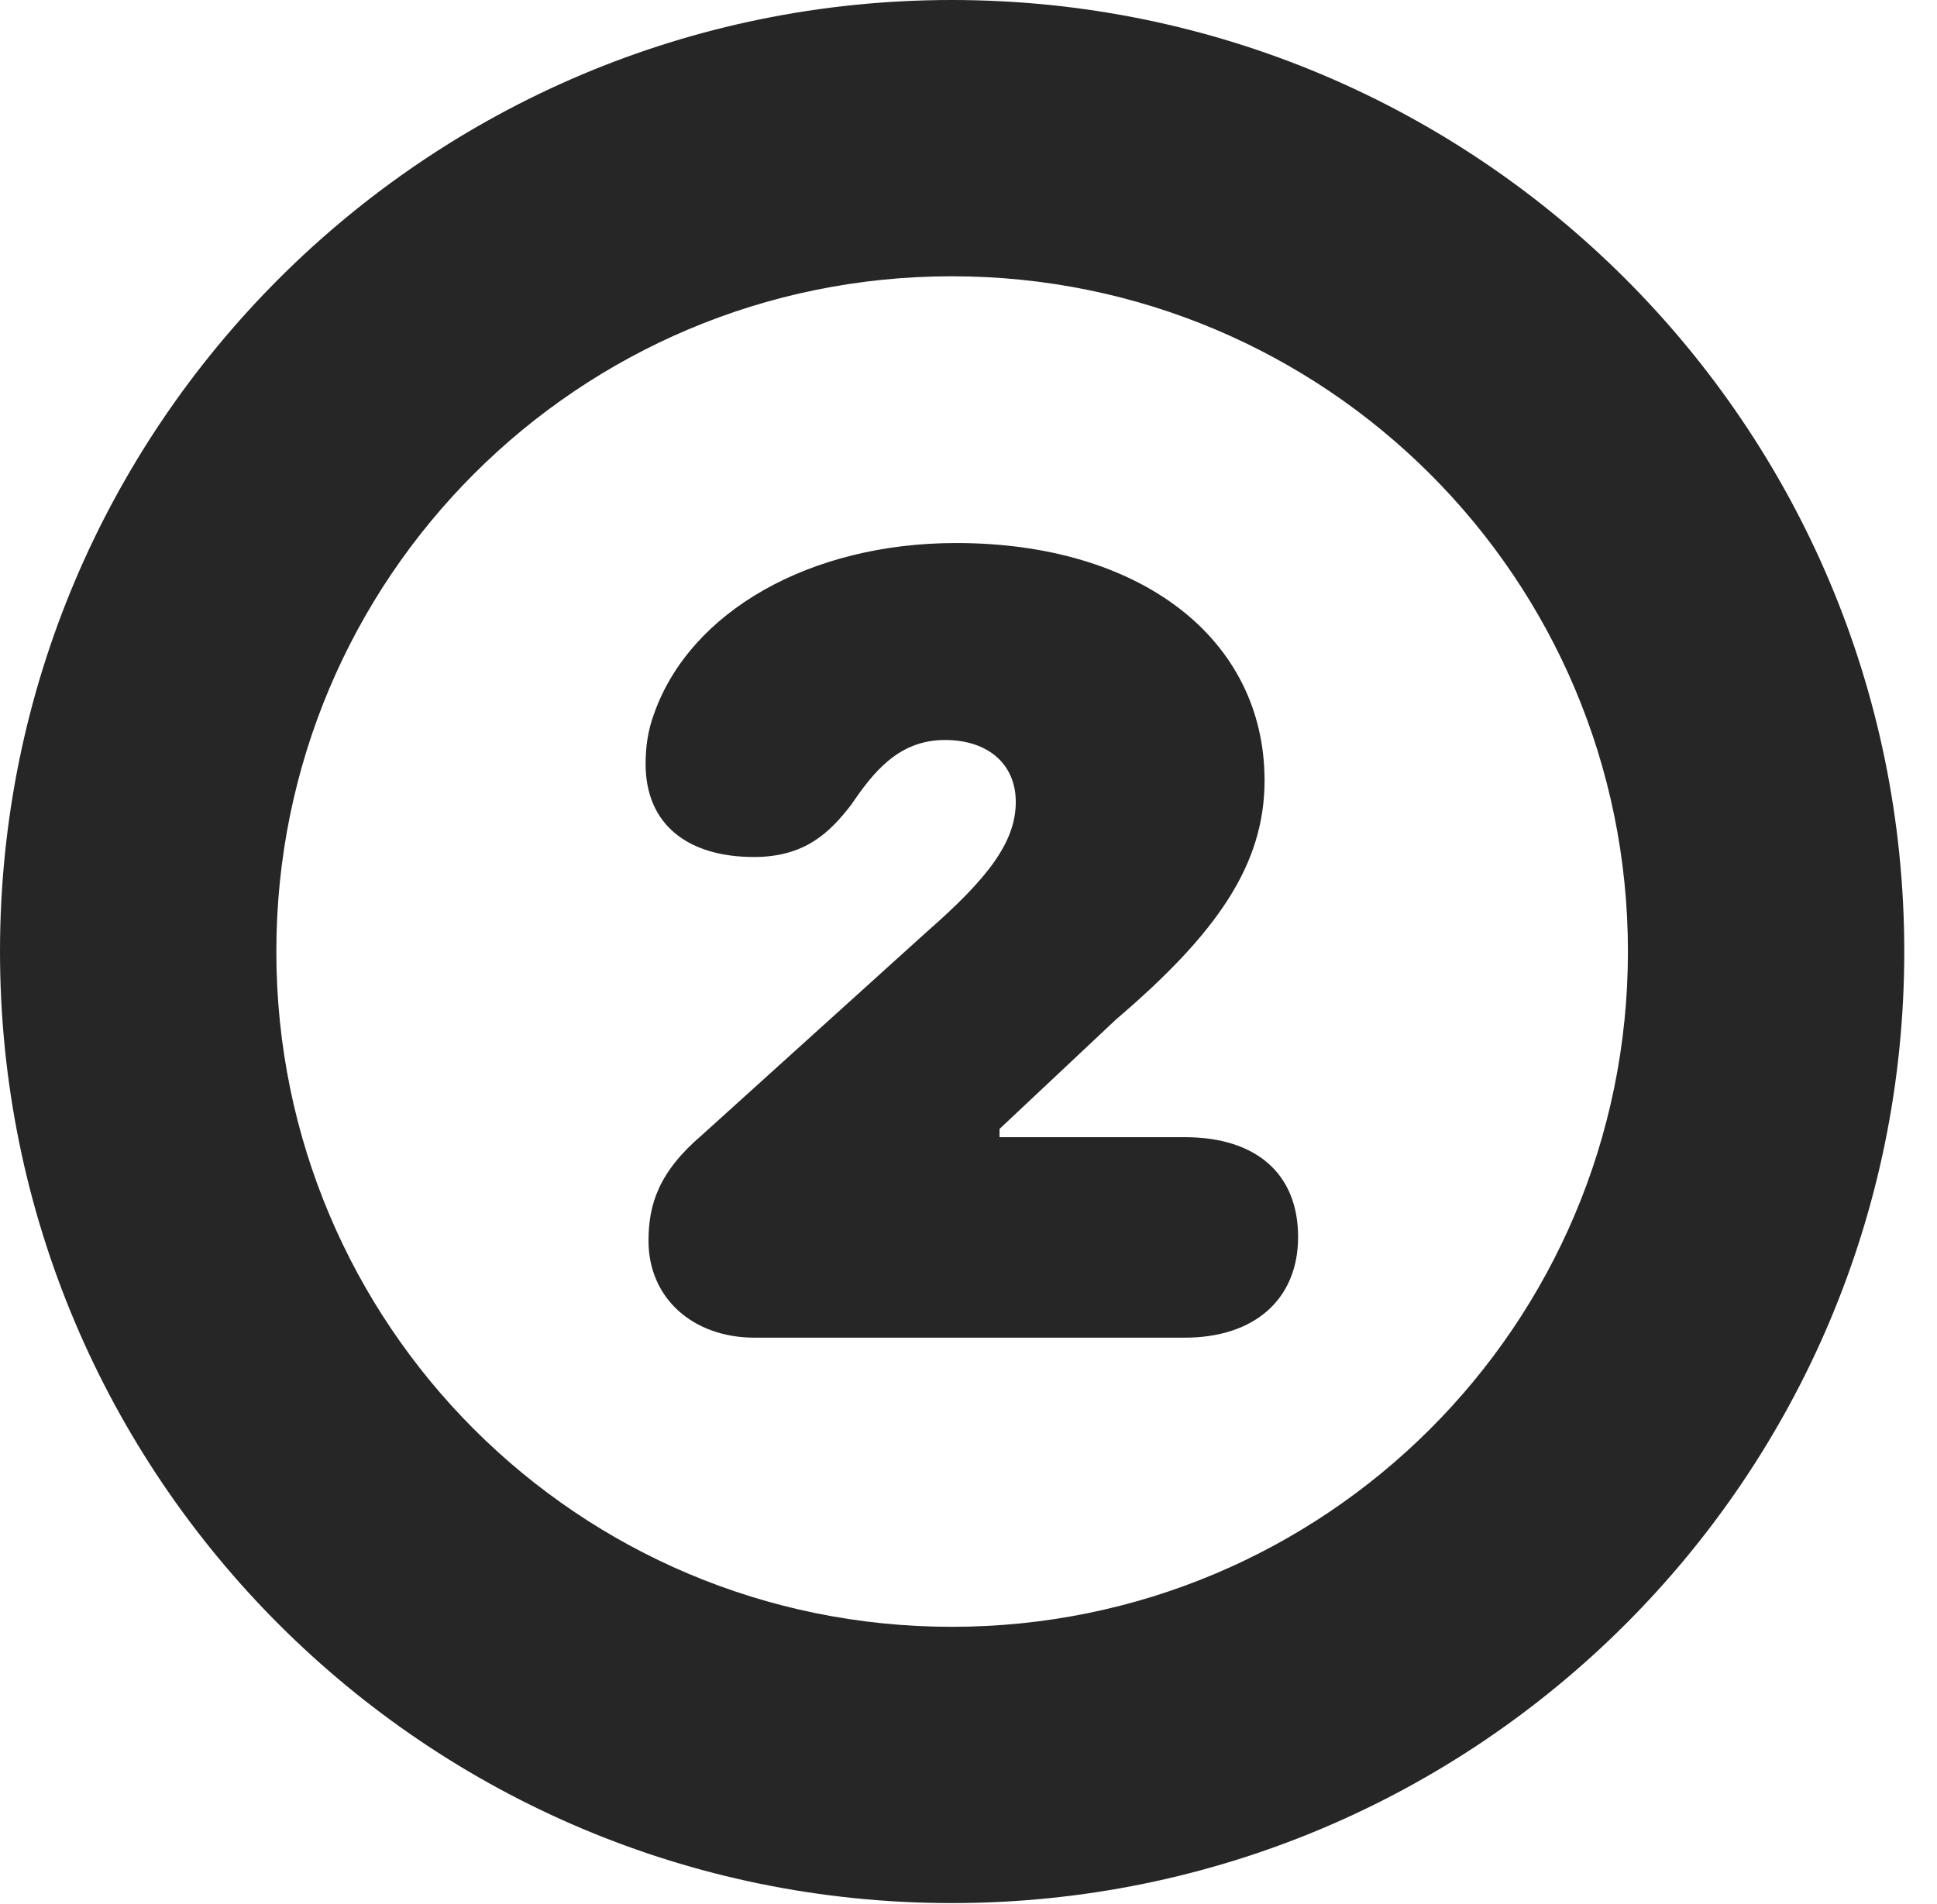 <?xml version="1.0" encoding="UTF-8"?>
<!--Generator: Apple Native CoreSVG 326-->
<!DOCTYPE svg PUBLIC "-//W3C//DTD SVG 1.1//EN" "http://www.w3.org/Graphics/SVG/1.1/DTD/svg11.dtd">
<svg version="1.1" xmlns="http://www.w3.org/2000/svg" xmlns:xlink="http://www.w3.org/1999/xlink"
       viewBox="0 0 21.365 21.006">
       <g>
              <rect height="21.006" opacity="0" width="21.365" x="0" y="0" />
              <path d="M10.498 20.996C16.302 20.996 21.004 16.295 21.004 10.498C21.004 4.702 16.302 0 10.498 0C4.702 0 0 4.702 0 10.498C0 16.295 4.702 20.996 10.498 20.996ZM10.498 17.948C6.378 17.948 3.048 14.618 3.048 10.498C3.048 6.378 6.378 3.048 10.498 3.048C14.618 3.048 17.956 6.378 17.956 10.498C17.956 14.618 14.618 17.948 10.498 17.948Z"
                     fill="currentColor" fill-opacity="0.85" />
              <path d="M8.324 14.758L13.067 14.758C13.836 14.758 14.318 14.335 14.318 13.646C14.318 12.952 13.858 12.546 13.067 12.546L11.025 12.546L11.025 12.455L12.312 11.245C13.425 10.295 13.948 9.539 13.948 8.611C13.948 7.045 12.578 5.991 10.547 5.991C8.929 5.991 7.612 6.749 7.215 7.873C7.146 8.057 7.121 8.241 7.121 8.428C7.121 9.107 7.599 9.455 8.316 9.455C8.889 9.455 9.161 9.173 9.389 8.878C9.628 8.528 9.907 8.164 10.422 8.164C10.902 8.164 11.204 8.433 11.204 8.848C11.204 9.292 10.892 9.694 10.226 10.277L7.743 12.522C7.263 12.932 7.153 13.291 7.153 13.69C7.153 14.32 7.64 14.758 8.324 14.758Z"
                     fill="currentColor" fill-opacity="0.85" />
       </g>
</svg>